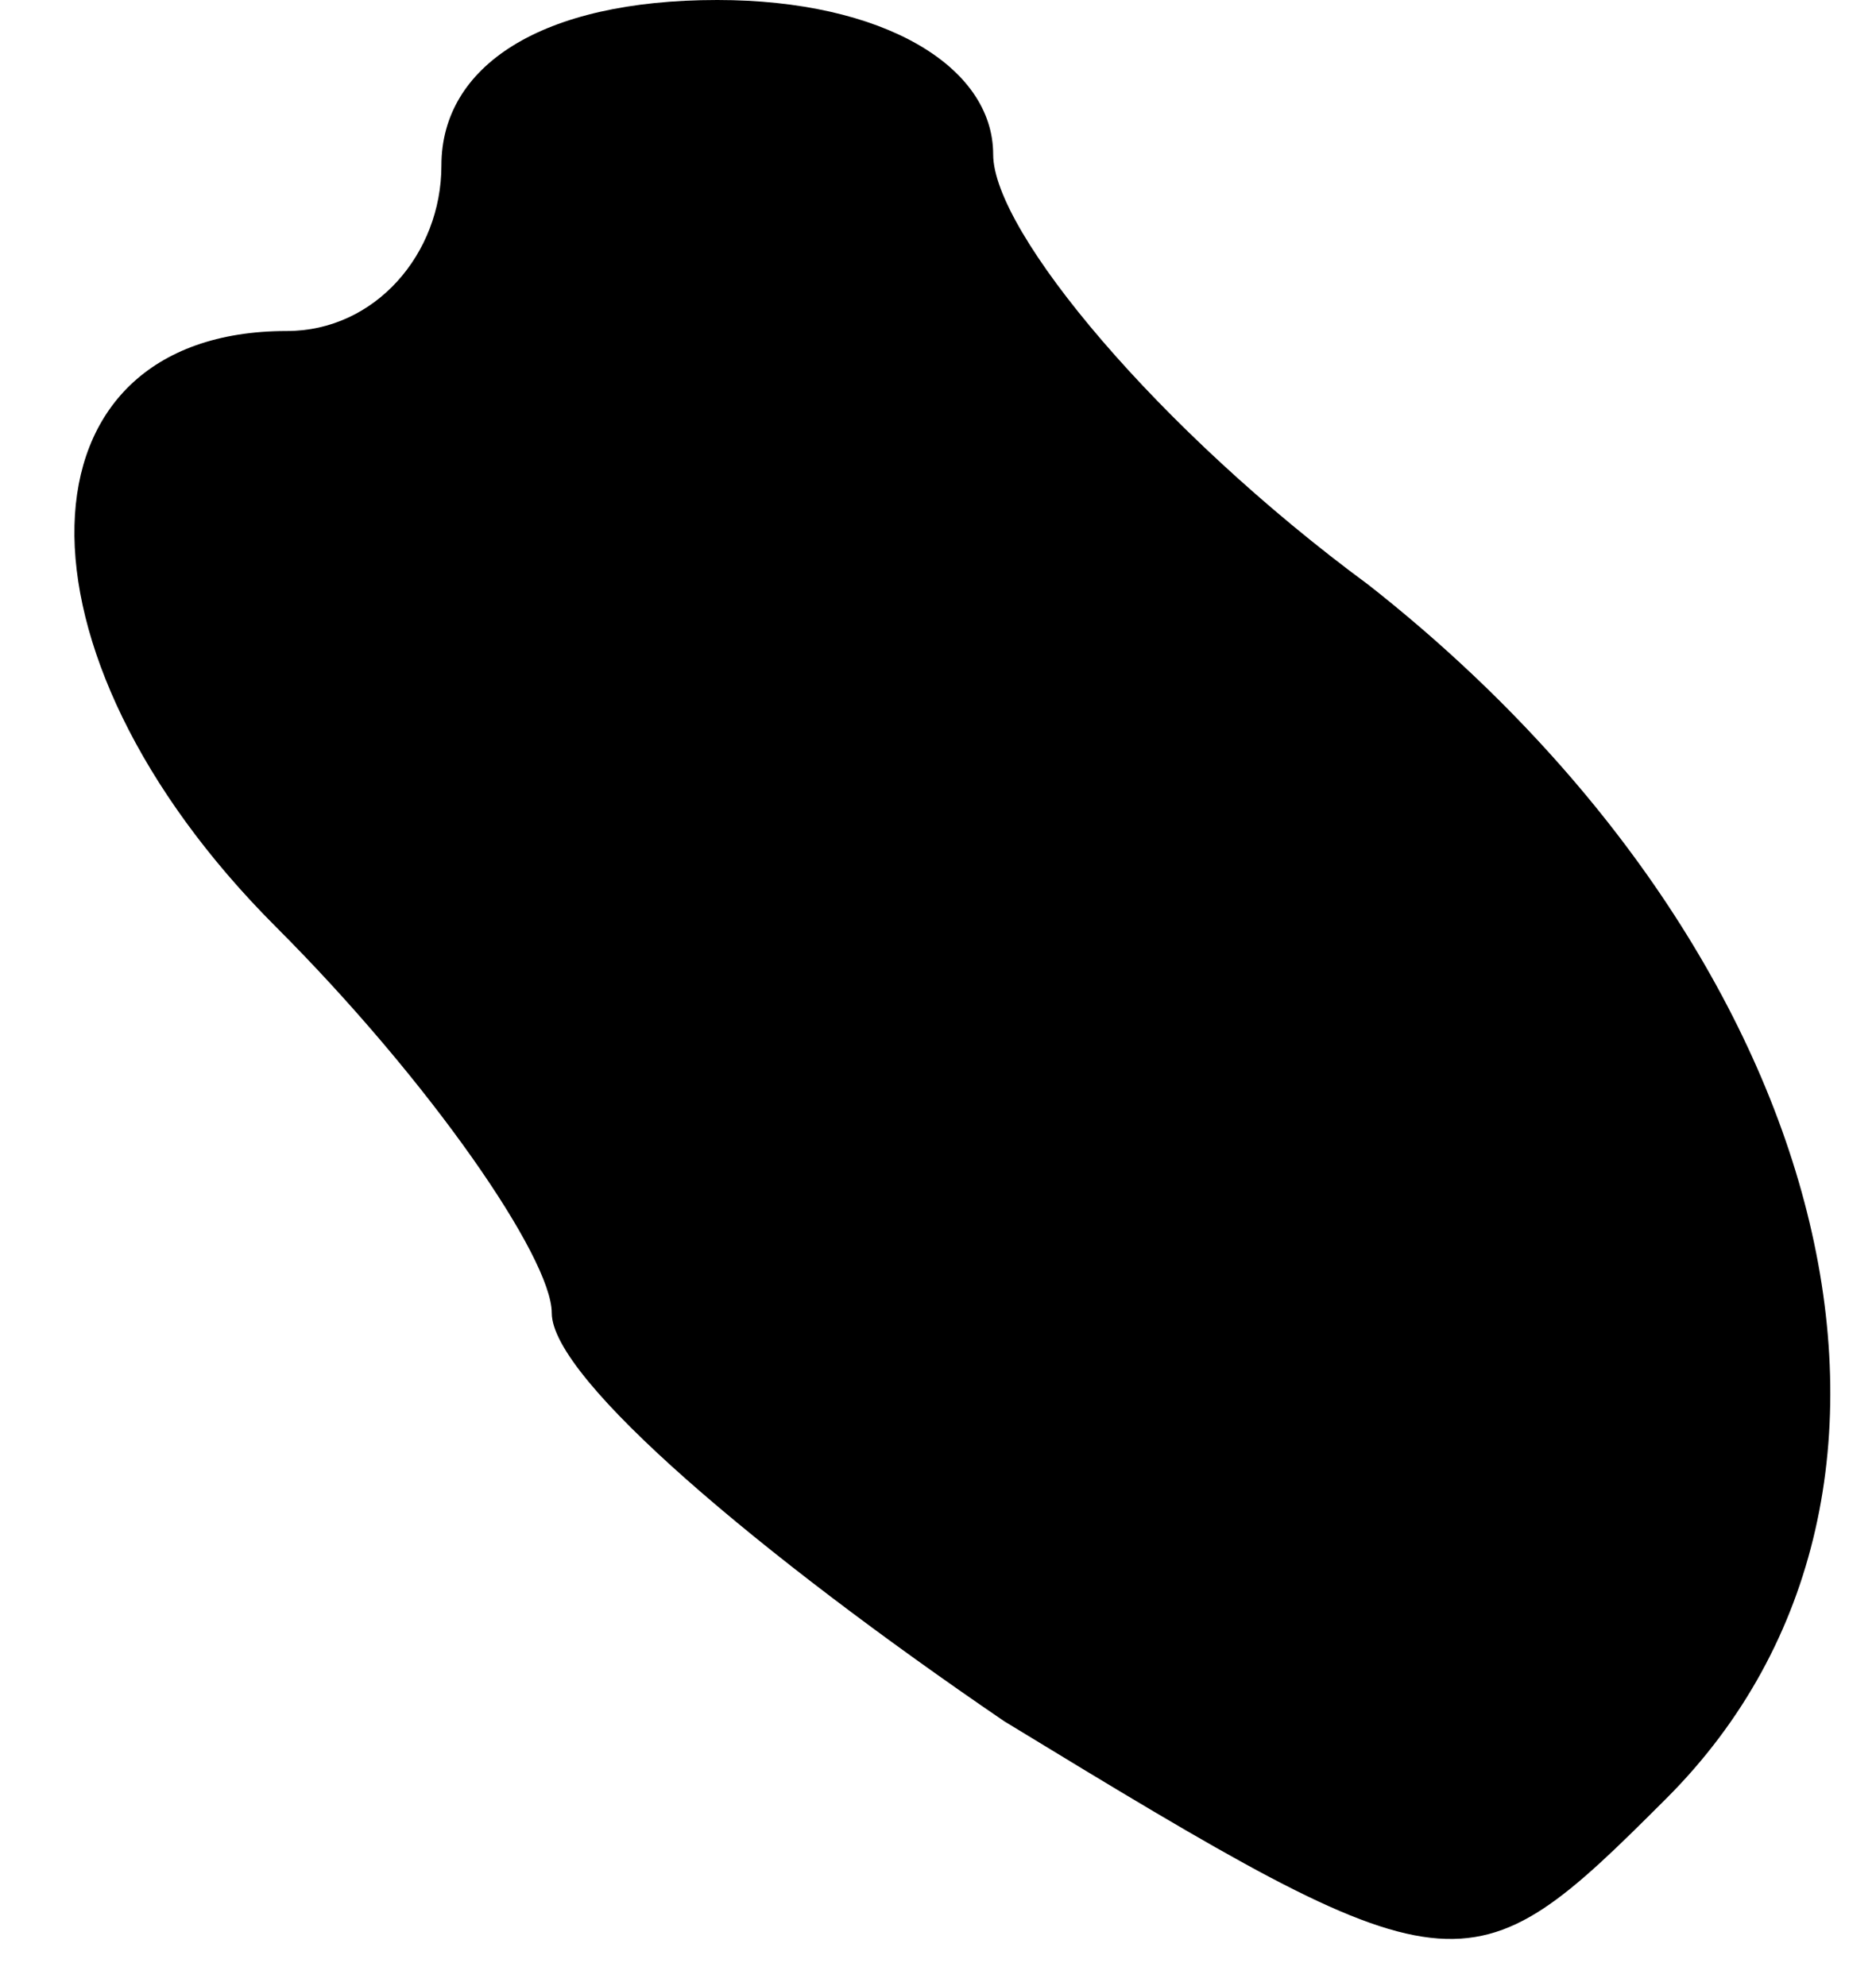 <?xml version="1.0" standalone="no"?>
<!DOCTYPE svg PUBLIC "-//W3C//DTD SVG 20010904//EN"
 "http://www.w3.org/TR/2001/REC-SVG-20010904/DTD/svg10.dtd">
<svg version="1.0" xmlns="http://www.w3.org/2000/svg"
 width="17pt" height="18pt" viewBox="0 0 17 18"
 preserveAspectRatio="xMidYMid meet">
<g transform="translate(0,18) scale(0.1,-0.1)"
fill="#000000" stroke="none">
<path fill="#000000" stroke="none" d="M40 165 c0 -8 -6 -15 -14 -15 -25 0
-26 -29 -1 -54 14 -14 25 -30 25 -35 0 -6 19 -22 41 -37 41 -25 42 -25 60 -7
28 28 15 77 -27 110 -19 14 -34 32 -34 39 0 8 -10 14 -25 14 -16 0 -25 -6 -25
-15z"/>
</g>
</svg>
